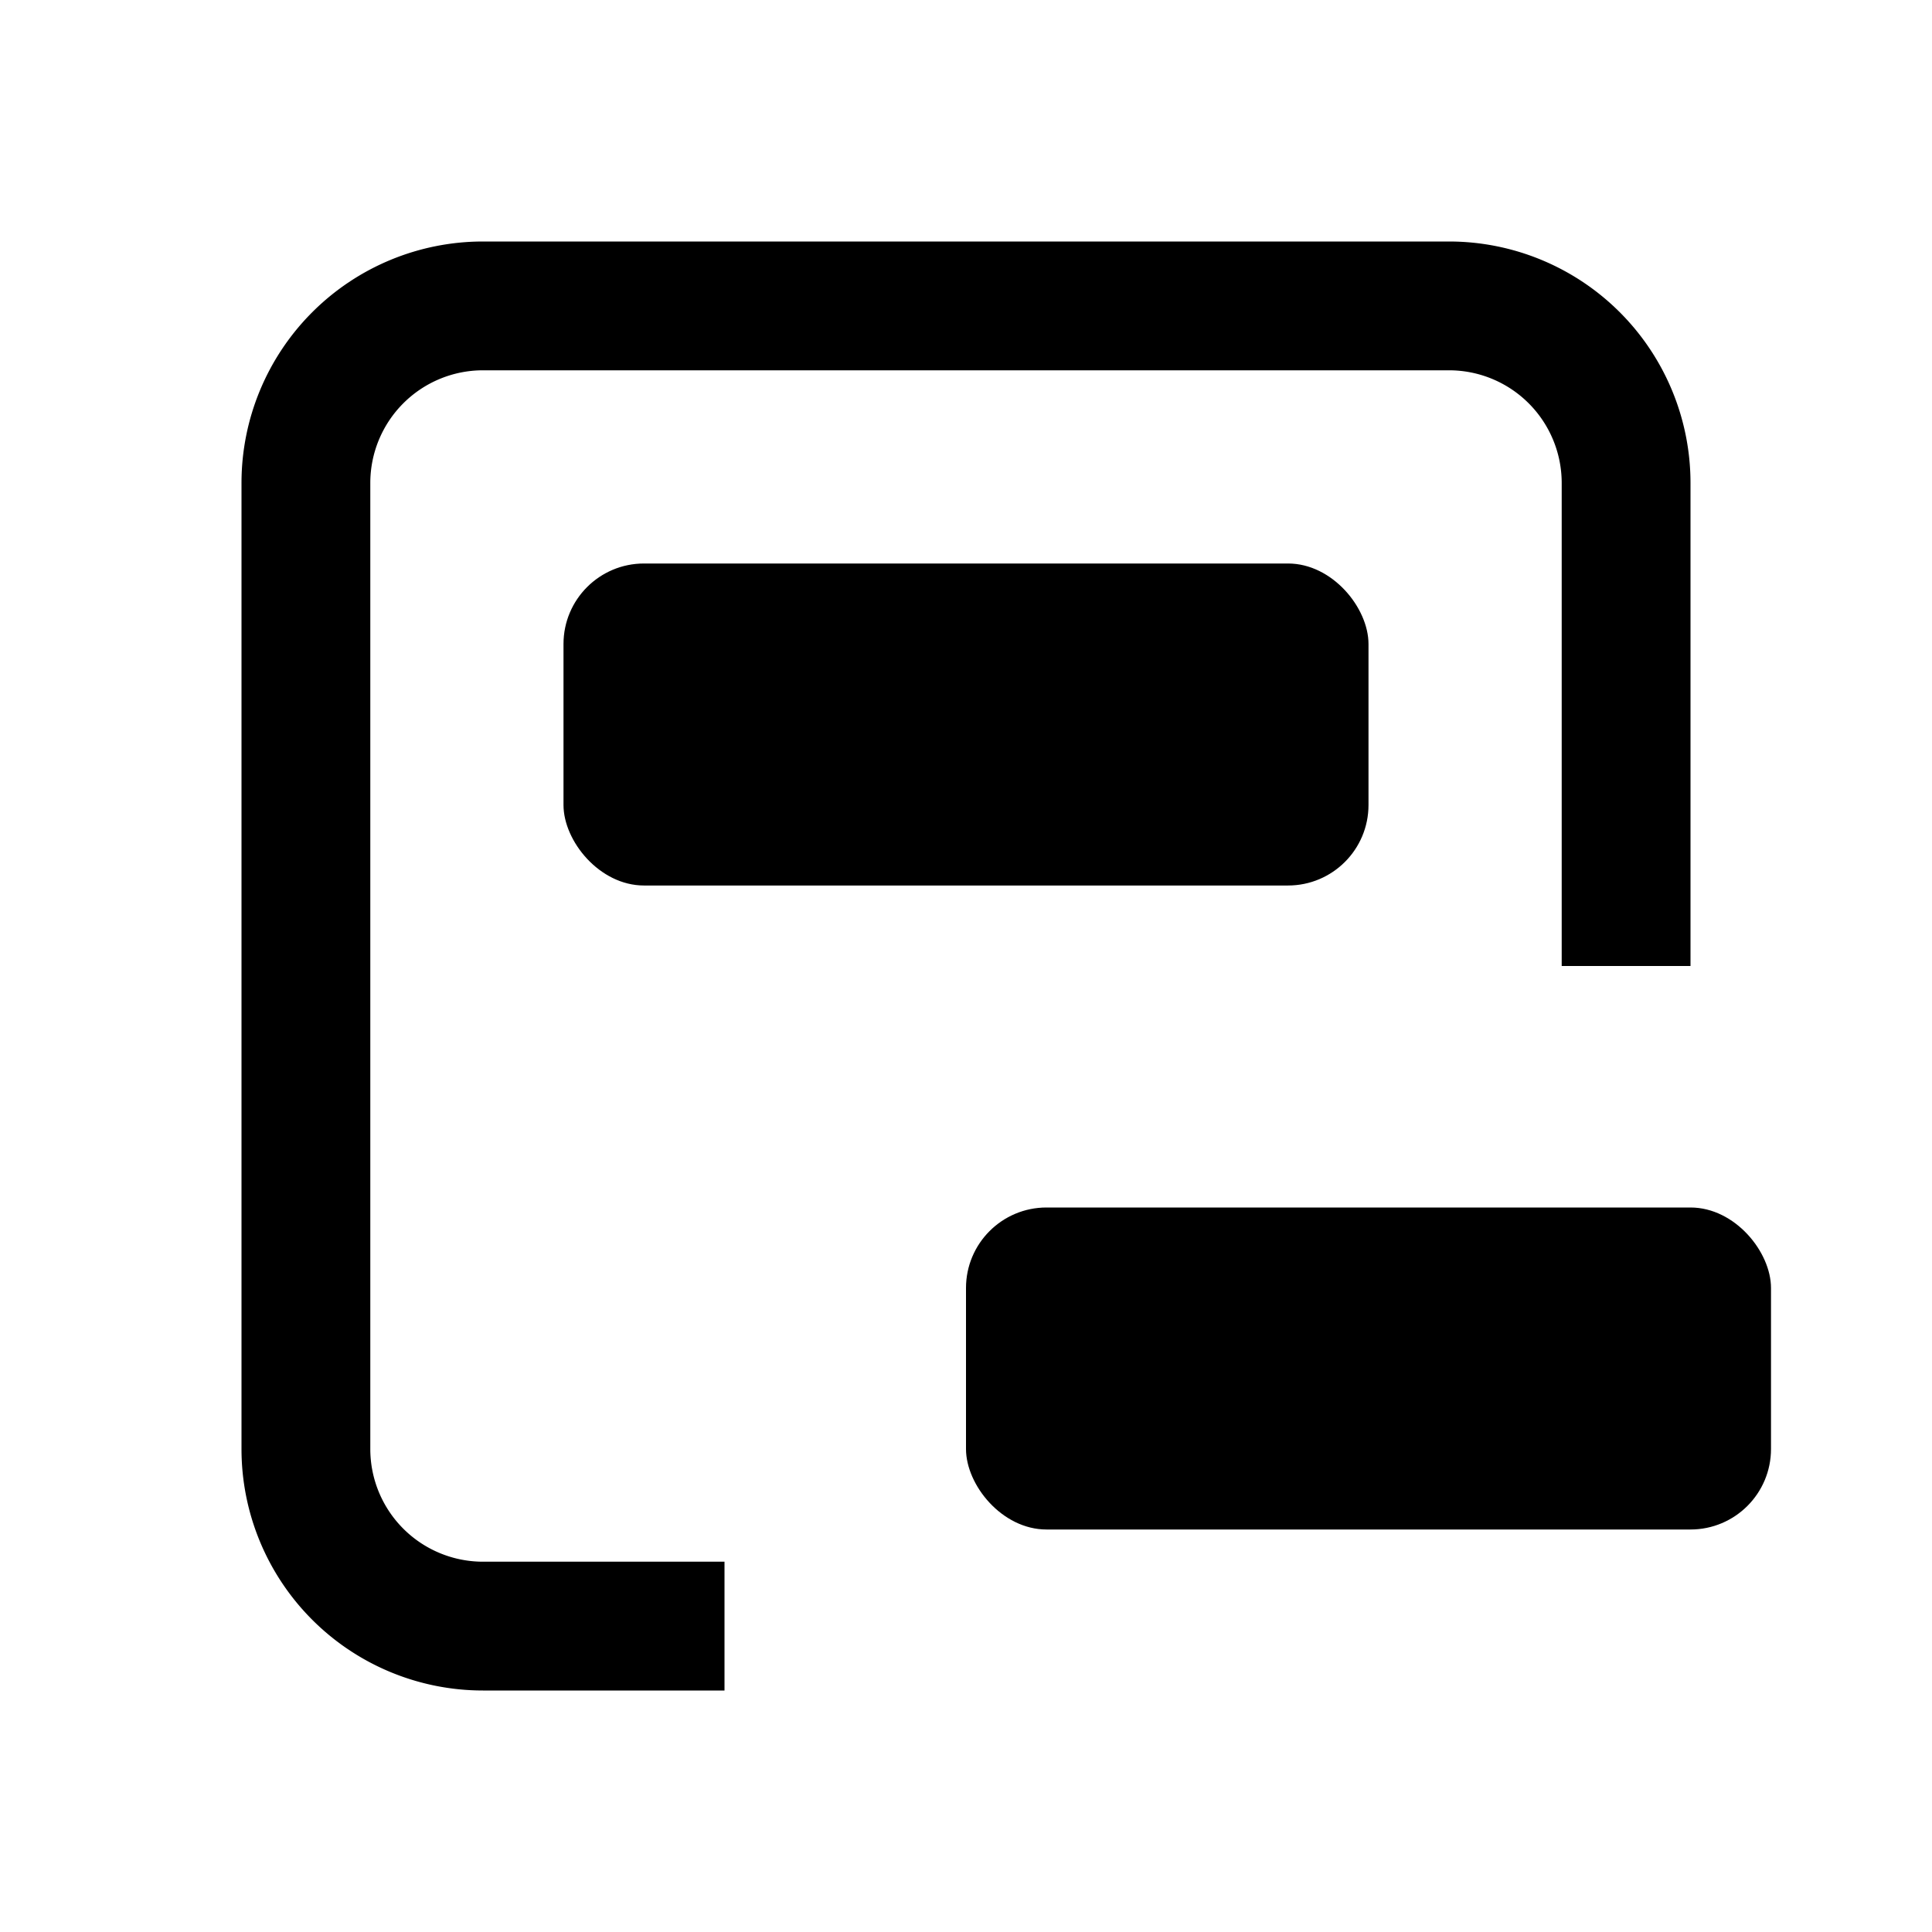 <svg xmlns="http://www.w3.org/2000/svg" viewBox="0 0 24 24"><rect width="10" height="4" x="7" y="7" rx="1"/><rect width="10" height="4" x="12" y="15" rx="1"/><path fill-rule="evenodd" d="M6 4.6h12A1.4 1.4 0 0 1 19.4 6v6H21V6a3 3 0 0 0-3-3H6a3 3 0 0 0-3 3v12a3 3 0 0 0 3 3h3v-1.6H6A1.4 1.4 0 0 1 4.6 18V6A1.4 1.4 0 0 1 6 4.6Z" clip-rule="evenodd"/></svg>